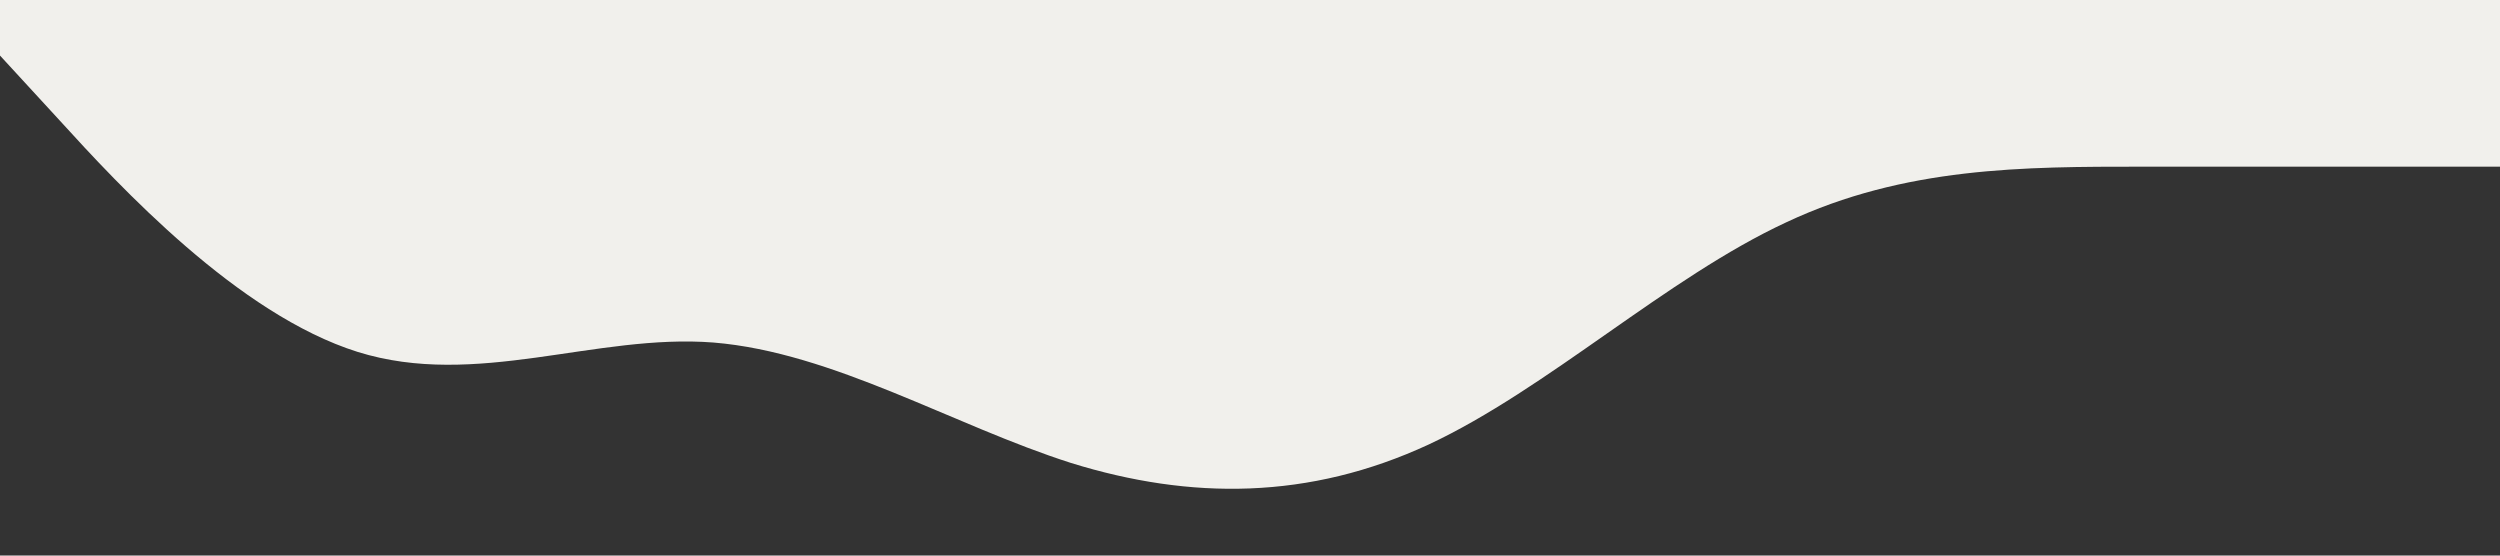 <?xml version="1.0" standalone="no"?><svg xmlns="http://www.w3.org/2000/svg" viewBox="0 0 1440 320"><rect x="0" y="0" width="1440" height="320" fill="#333333" stroke="none"/><path fill="#f1f0ec" fill-opacity="1" d="M0,32L34.3,69.3C68.6,107,137,181,206,202.7C274.3,224,343,192,411,197.3C480,203,549,245,617,266.7C685.7,288,754,288,823,256C891.4,224,960,160,1029,128C1097.1,96,1166,96,1234,96C1302.9,96,1371,96,1406,96L1440,96L1440,0L1405.7,0C1371.4,0,1303,0,1234,0C1165.7,0,1097,0,1029,0C960,0,891,0,823,0C754.3,0,686,0,617,0C548.6,0,480,0,411,0C342.9,0,274,0,206,0C137.1,0,69,0,34,0L0,0Z"></path></svg>